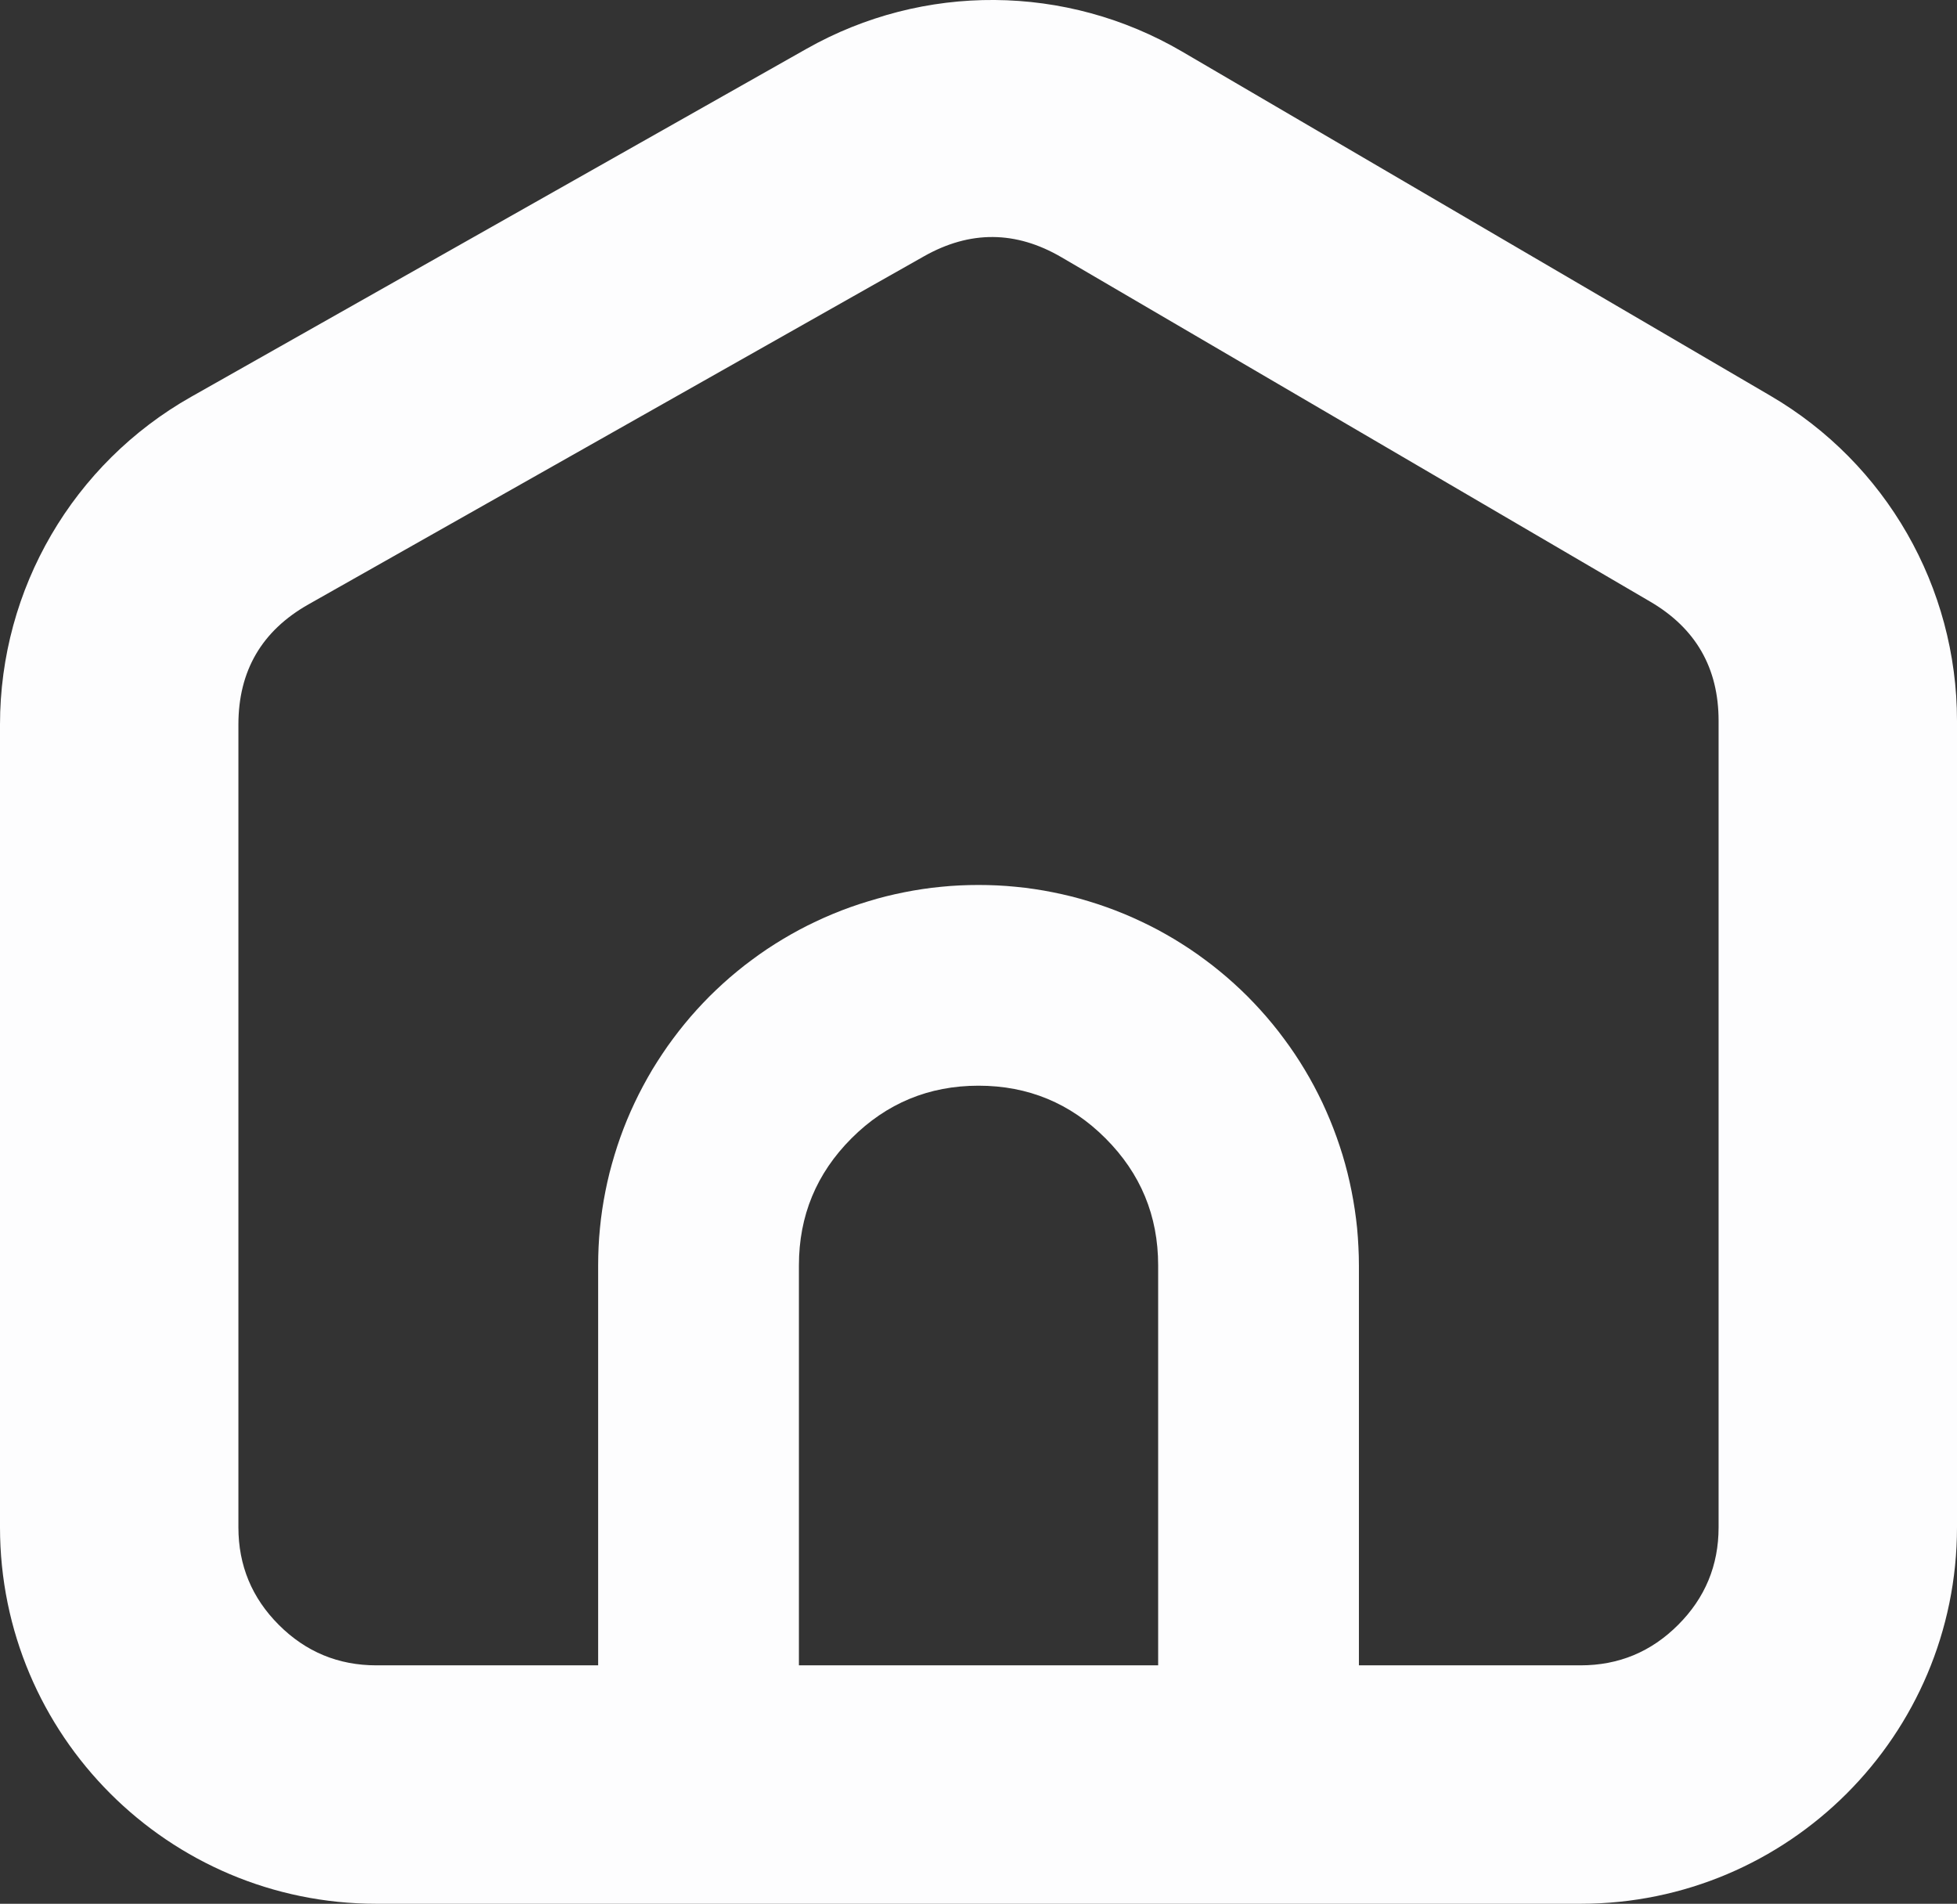 <svg xmlns="http://www.w3.org/2000/svg" xmlns:xlink="http://www.w3.org/1999/xlink" fill="none" version="1.1" width="31.193" height="30.341" viewBox="0 0 31.193 30.341"><rect x="0" y="0" width="31.193" height="30.341" fill="#333333" stroke="none"/><g><g><path d="M6,30.341C2.686,30.341,0,27.654,0,24.341L0,11.547C0,9.384,1.164,7.389,3.047,6.324L12.857,0.777C14.717,-0.275,16.995,-0.258,18.84,0.821L28.222,6.309C30.062,7.385,31.193,9.357,31.193,11.488L31.193,24.341C31.193,27.654,28.507,30.341,25.193,30.341L6,30.341ZM4.444,25.896Q3.8,25.252,3.8,24.341L3.8,11.547Q3.8,10.264,4.917,9.632L14.727,4.085Q15.829,3.462,16.921,4.101L26.304,9.589Q27.393,10.226,27.393,11.488L27.393,24.341Q27.393,25.252,26.748,25.896Q26.104,26.541,25.193,26.541L21.66,26.541L21.66,20.166Q21.66,20.018,21.652,19.869Q21.645,19.72,21.631,19.572Q21.616,19.424,21.594,19.277Q21.572,19.13,21.543,18.984Q21.514,18.838,21.478,18.693Q21.442,18.549,21.399,18.407Q21.355,18.264,21.305,18.124Q21.255,17.984,21.198,17.846Q21.141,17.709,21.078,17.574Q21.014,17.44,20.944,17.308Q20.874,17.177,20.797,17.049Q20.721,16.922,20.638,16.798Q20.555,16.674,20.466,16.555Q20.378,16.435,20.283,16.32Q20.189,16.205,20.089,16.095Q19.989,15.985,19.884,15.879Q19.779,15.774,19.668,15.674Q19.558,15.574,19.443,15.48Q19.328,15.385,19.208,15.297Q19.089,15.208,18.965,15.125Q18.841,15.043,18.714,14.966Q18.586,14.89,18.455,14.819Q18.323,14.749,18.189,14.686Q18.054,14.622,17.917,14.565Q17.779,14.508,17.639,14.458Q17.499,14.408,17.357,14.365Q17.214,14.321,17.07,14.285Q16.925,14.249,16.779,14.22Q16.634,14.191,16.486,14.169Q16.339,14.147,16.191,14.133Q16.043,14.118,15.894,14.111Q15.745,14.104,15.597,14.104Q15.448,14.104,15.299,14.111Q15.15,14.118,15.002,14.133Q14.854,14.147,14.707,14.169Q14.56,14.191,14.414,14.22Q14.268,14.249,14.123,14.285Q13.979,14.321,13.837,14.365Q13.694,14.408,13.554,14.458Q13.414,14.508,13.277,14.565Q13.139,14.622,13.004,14.686Q12.87,14.749,12.739,14.819Q12.607,14.89,12.48,14.966Q12.352,15.043,12.228,15.125Q12.104,15.208,11.985,15.297Q11.865,15.385,11.75,15.48Q11.635,15.574,11.525,15.674Q11.415,15.774,11.309,15.879Q11.204,15.985,11.104,16.095Q11.004,16.205,10.91,16.32Q10.816,16.435,10.727,16.555Q10.638,16.674,10.556,16.798Q10.473,16.922,10.396,17.049Q10.32,17.177,10.25,17.308Q10.179,17.44,10.116,17.574Q10.052,17.709,9.995,17.846Q9.938,17.984,9.888,18.124Q9.838,18.264,9.795,18.407Q9.752,18.549,9.715,18.693Q9.679,18.838,9.65,18.984Q9.621,19.13,9.599,19.277Q9.577,19.424,9.563,19.572Q9.548,19.72,9.541,19.869Q9.534,20.018,9.534,20.166L9.534,26.541L6,26.541Q5.089,26.541,4.444,25.896ZM12.734,26.541L18.46,26.541L18.46,20.166Q18.46,18.981,17.621,18.142Q16.783,17.303,15.597,17.303Q14.411,17.303,13.572,18.142Q12.734,18.981,12.734,20.166L12.734,26.541Z" fill-rule="evenodd" fill="#FDFDFE" fill-opacity="1"/></g></g></svg>
